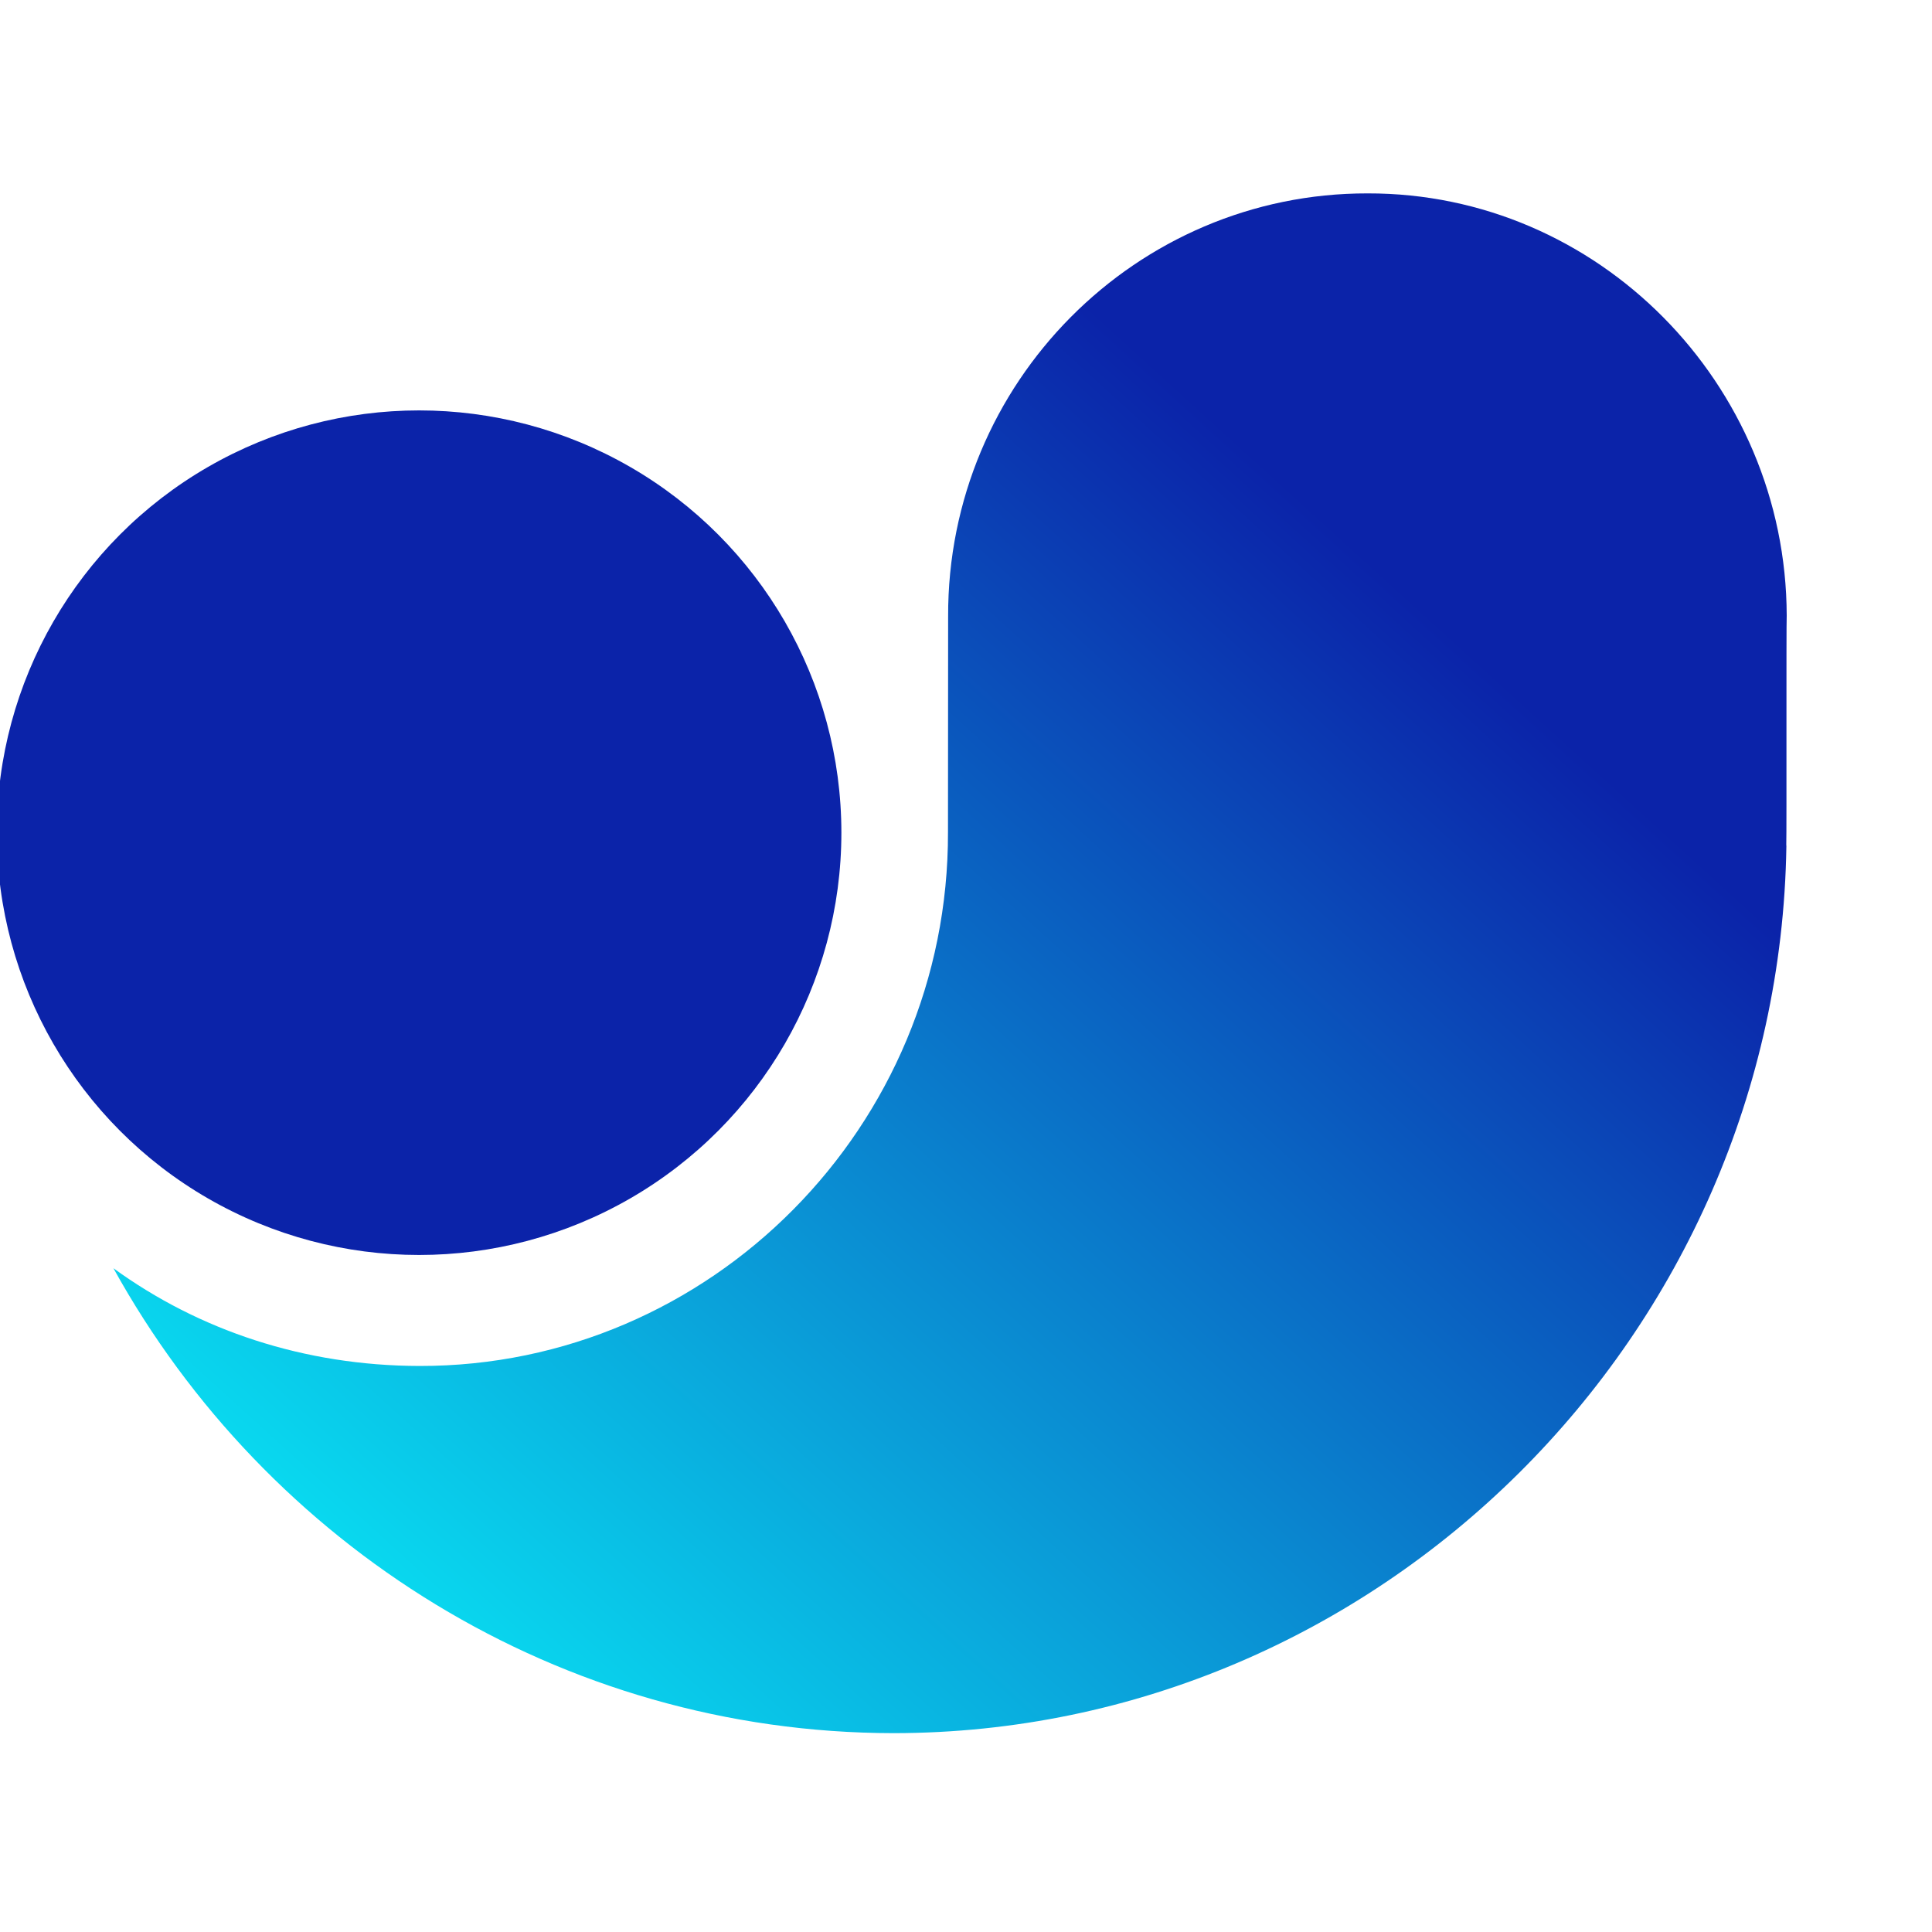 <svg xmlns="http://www.w3.org/2000/svg" width="40" height="40" viewBox="0 0 40 40" fill="none">
  <defs>
    <linearGradient id="grad" x1="10.472" y1="35.579" x2="30.503" y2="13.56" gradientUnits="userSpaceOnUse">
      <stop offset="0" stop-color="#09DBF0"/>
      <stop offset="1" stop-color="#0B23A9"/>
    </linearGradient>
  </defs>
  <path d="M19.63 12.763L19.627 17.227C19.645 23.32 14.713 28.29 8.687 28.281C6.293 28.276 4.114 27.541 2.348 26.257C5.518 31.997 11.595 35.876 18.502 35.883C28.538 35.877 36.83 27.646 36.985 17.525L36.983 17.483C36.992 17.249 36.981 12.934 36.992 12.743C36.978 7.941 33.081 3.993 28.315 4.004C23.528 3.995 19.613 7.919 19.63 12.763Z" fill="url(#grad)"/>
  <circle cx="8.677" cy="17.24" r="8.743" fill="#0B23A9"/>
</svg>
